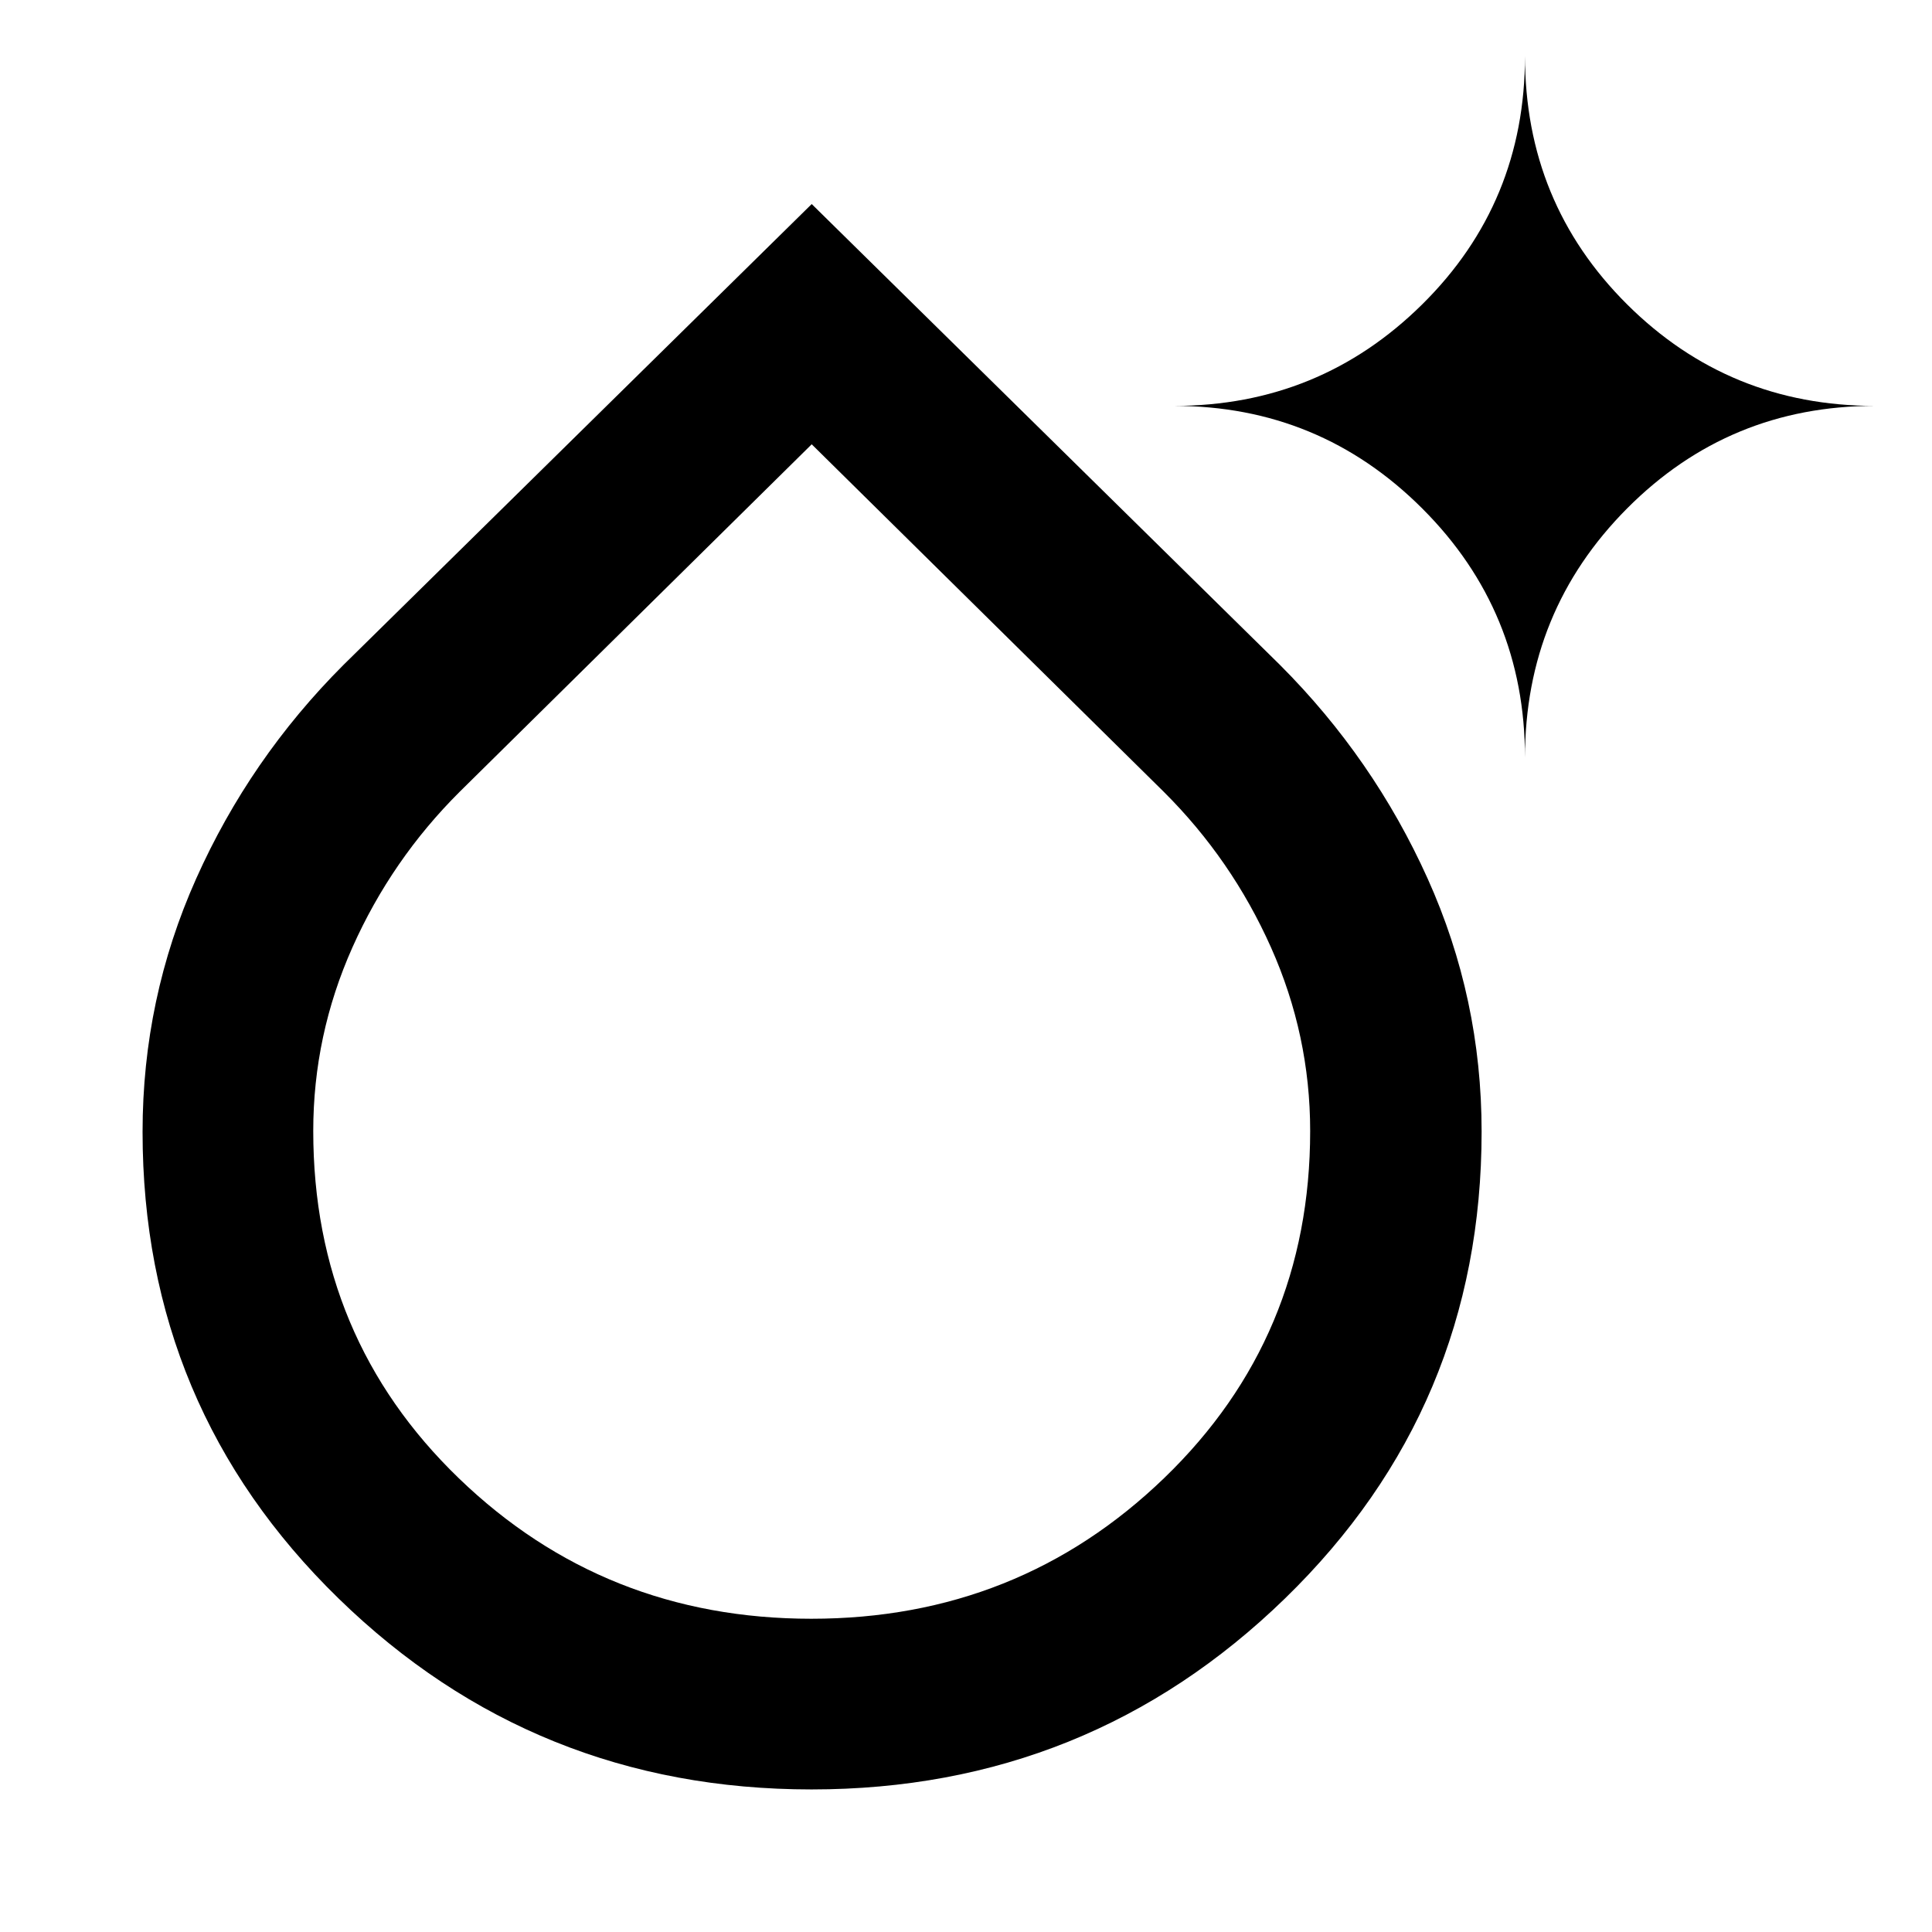 <svg xmlns="http://www.w3.org/2000/svg" height="40" viewBox="0 -960 960 960" width="40"><path d="M403.247-70.84q-137.631 0-235.019-94.895T70.84-397.599q0-66.223 26.641-125.823 26.641-59.599 73.113-106.115L403.333-858.61l232.74 229.073q46.471 46.516 73.301 106.069 26.83 59.554 26.83 125.752 0 137.012-97.663 231.944Q540.878-70.84 403.247-70.84Zm-.071-84.812q102.853 0 175.346-69.96 72.493-69.961 72.493-172.416 0-47.571-19.468-91.221-19.467-43.65-53.308-77.336L403.333-739.232 228.427-566.585q-33.84 33.686-53.308 77.333-19.467 43.647-19.467 91.249 0 102.73 72.336 172.54 72.336 69.811 175.188 69.811Zm354.579-427.871q0-72.816-51.038-123.806-51.037-50.991-123.383-50.991 72.346 0 123.383-50.472 51.038-50.472 51.038-123.383 0 72.911 50.707 123.383Q859.17-758.32 931.61-758.32q-72.44 0-123.148 50.991-50.707 50.99-50.707 123.806ZM403.333-397.746Z"/></svg>